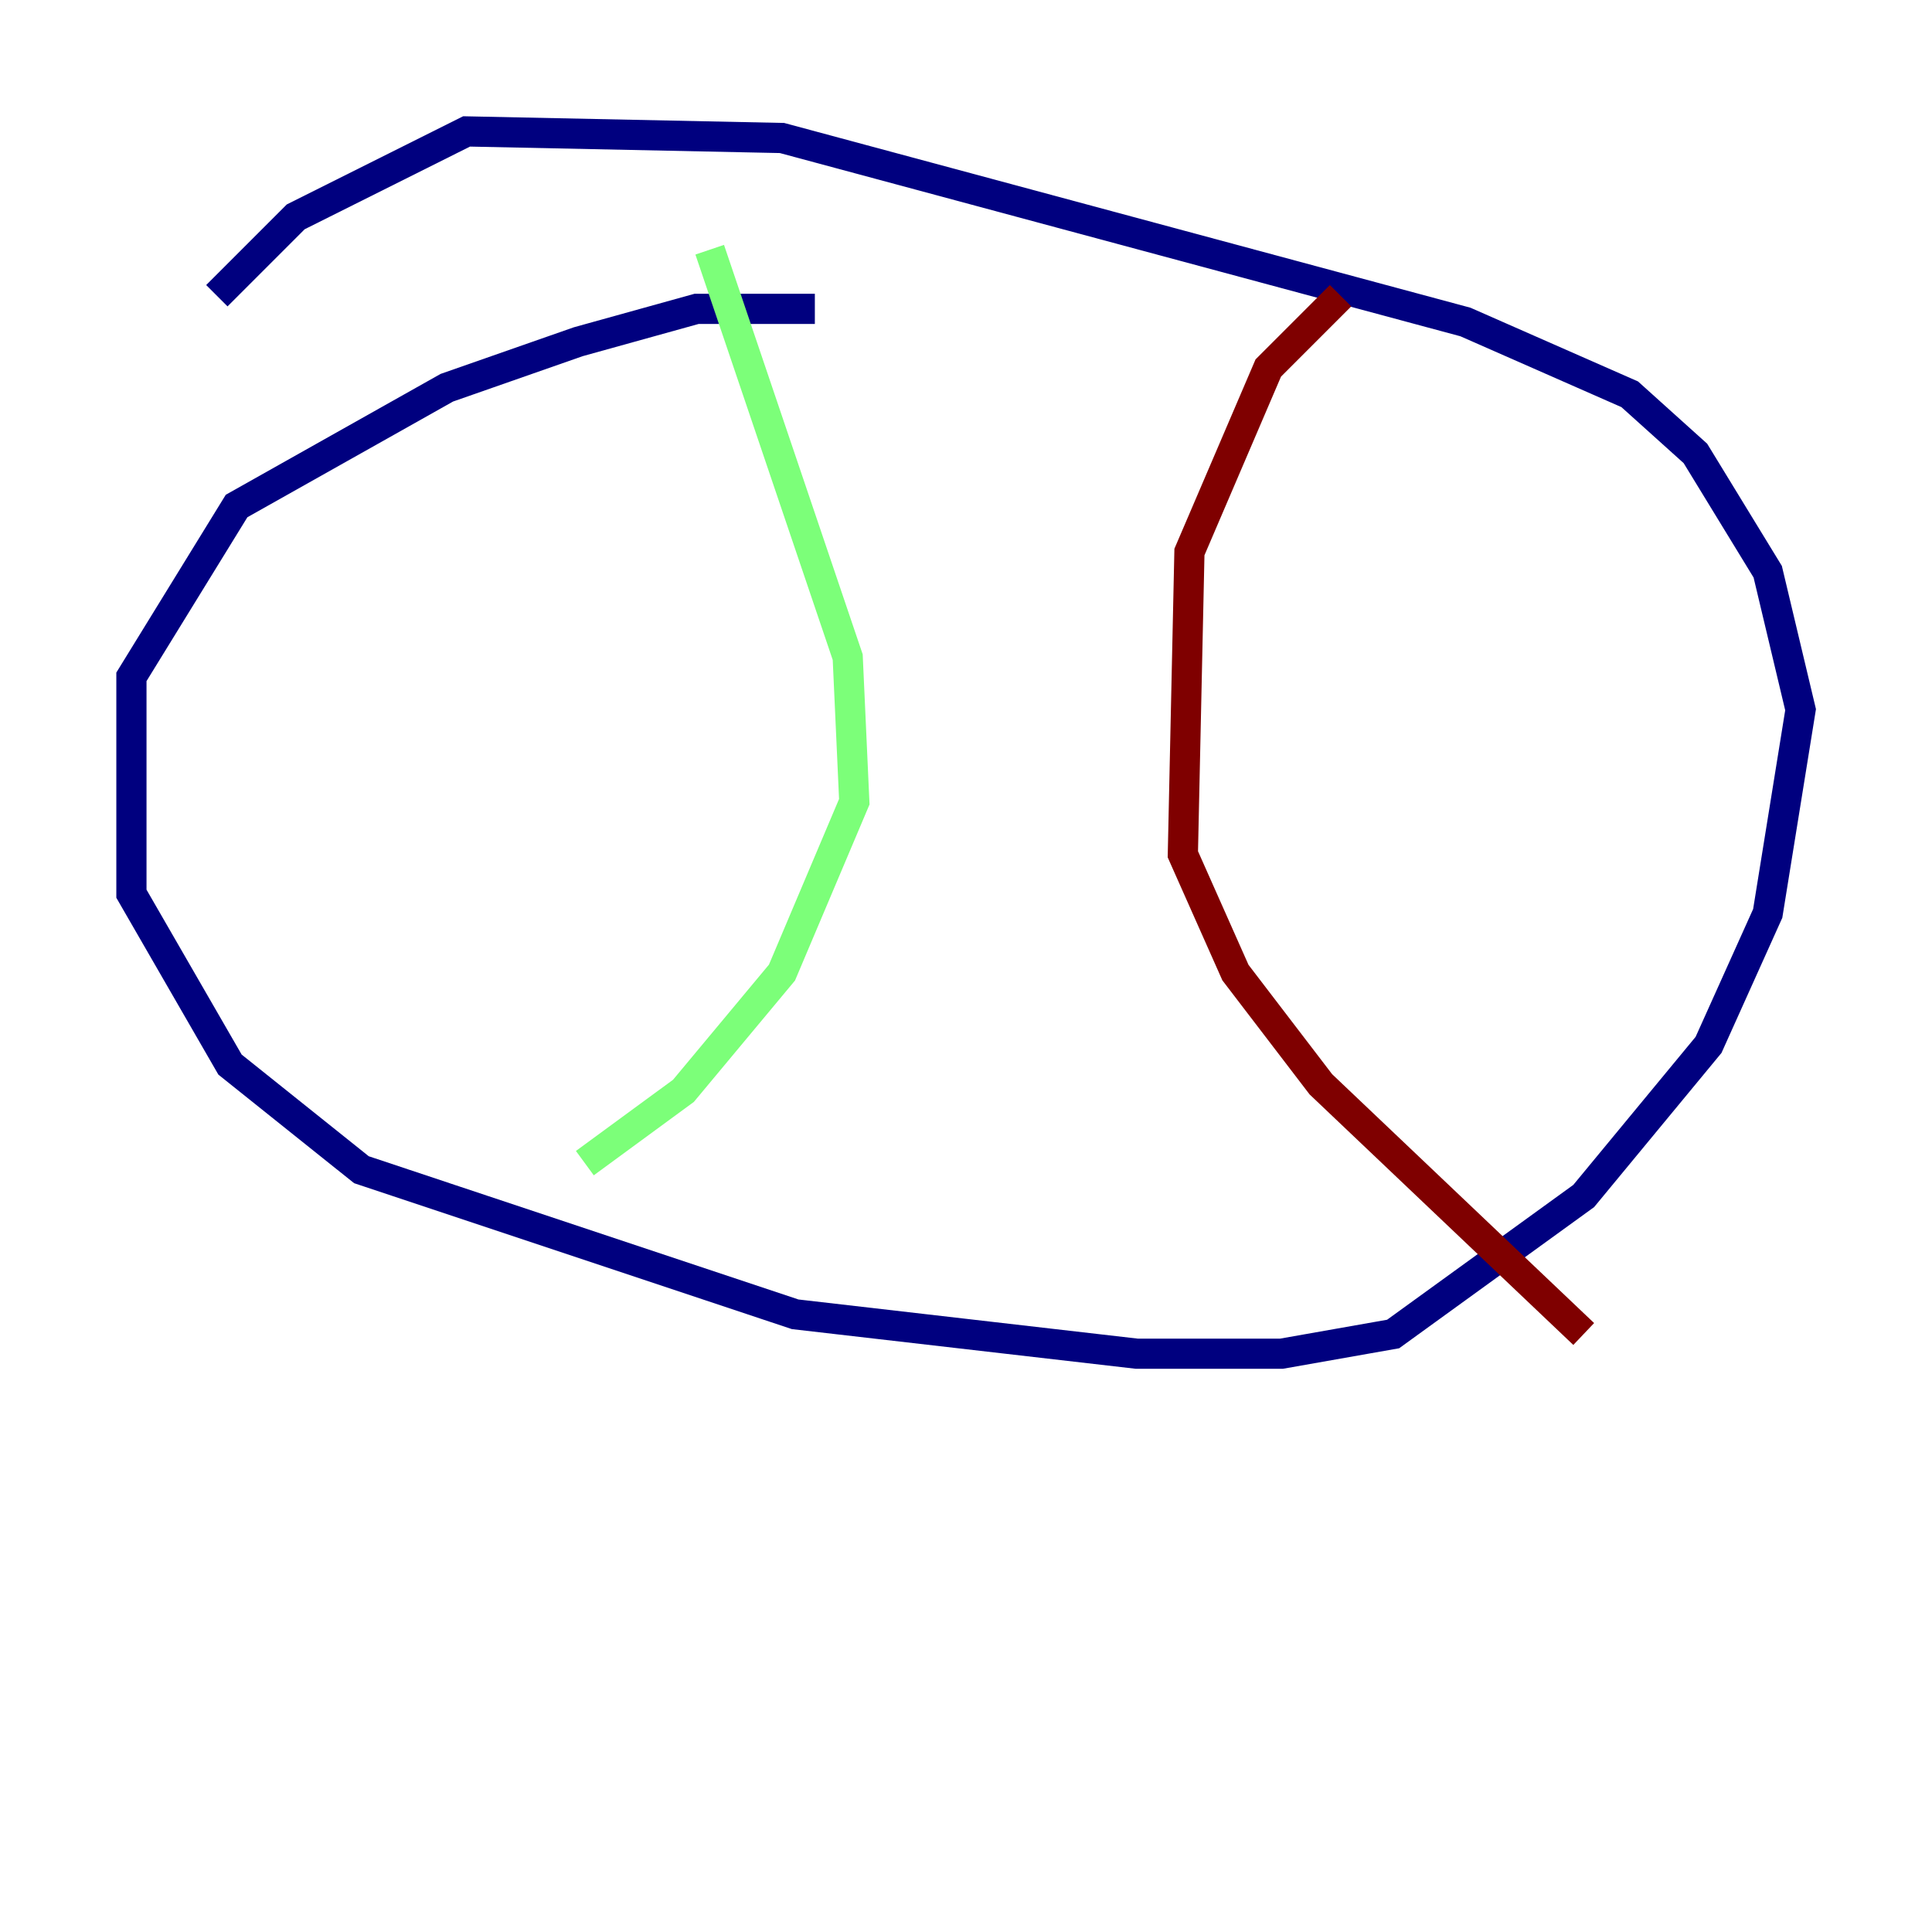 <?xml version="1.0" encoding="utf-8" ?>
<svg baseProfile="tiny" height="128" version="1.2" viewBox="0,0,128,128" width="128" xmlns="http://www.w3.org/2000/svg" xmlns:ev="http://www.w3.org/2001/xml-events" xmlns:xlink="http://www.w3.org/1999/xlink"><defs /><polyline fill="none" points="53.986,20.463 46.15,20.463 38.313,22.64 29.605,25.687 15.674,33.524 8.707,44.843 8.707,59.211 15.238,70.531 23.946,77.497 52.68,87.075 75.32,89.687 84.898,89.687 92.299,88.381 104.925,79.238 113.197,69.225 117.116,60.517 119.293,47.02 117.116,37.878 112.326,30.041 107.973,26.122 97.088,21.333 51.809,9.143 30.912,8.707 19.592,14.367 14.367,19.592" stroke="#00007f" stroke-width="2" /><polyline fill="none" points="47.02,16.544 56.163,43.537 56.599,53.116 51.809,64.435 45.279,72.272 38.748,77.061" stroke="#7cff79" stroke-width="2" /><polyline fill="none" points="88.816,19.592 84.027,24.381 78.803,36.571 78.367,56.599 81.85,64.435 87.51,71.837 104.925,88.381" stroke="#7f0000" stroke-width="2" /></svg>